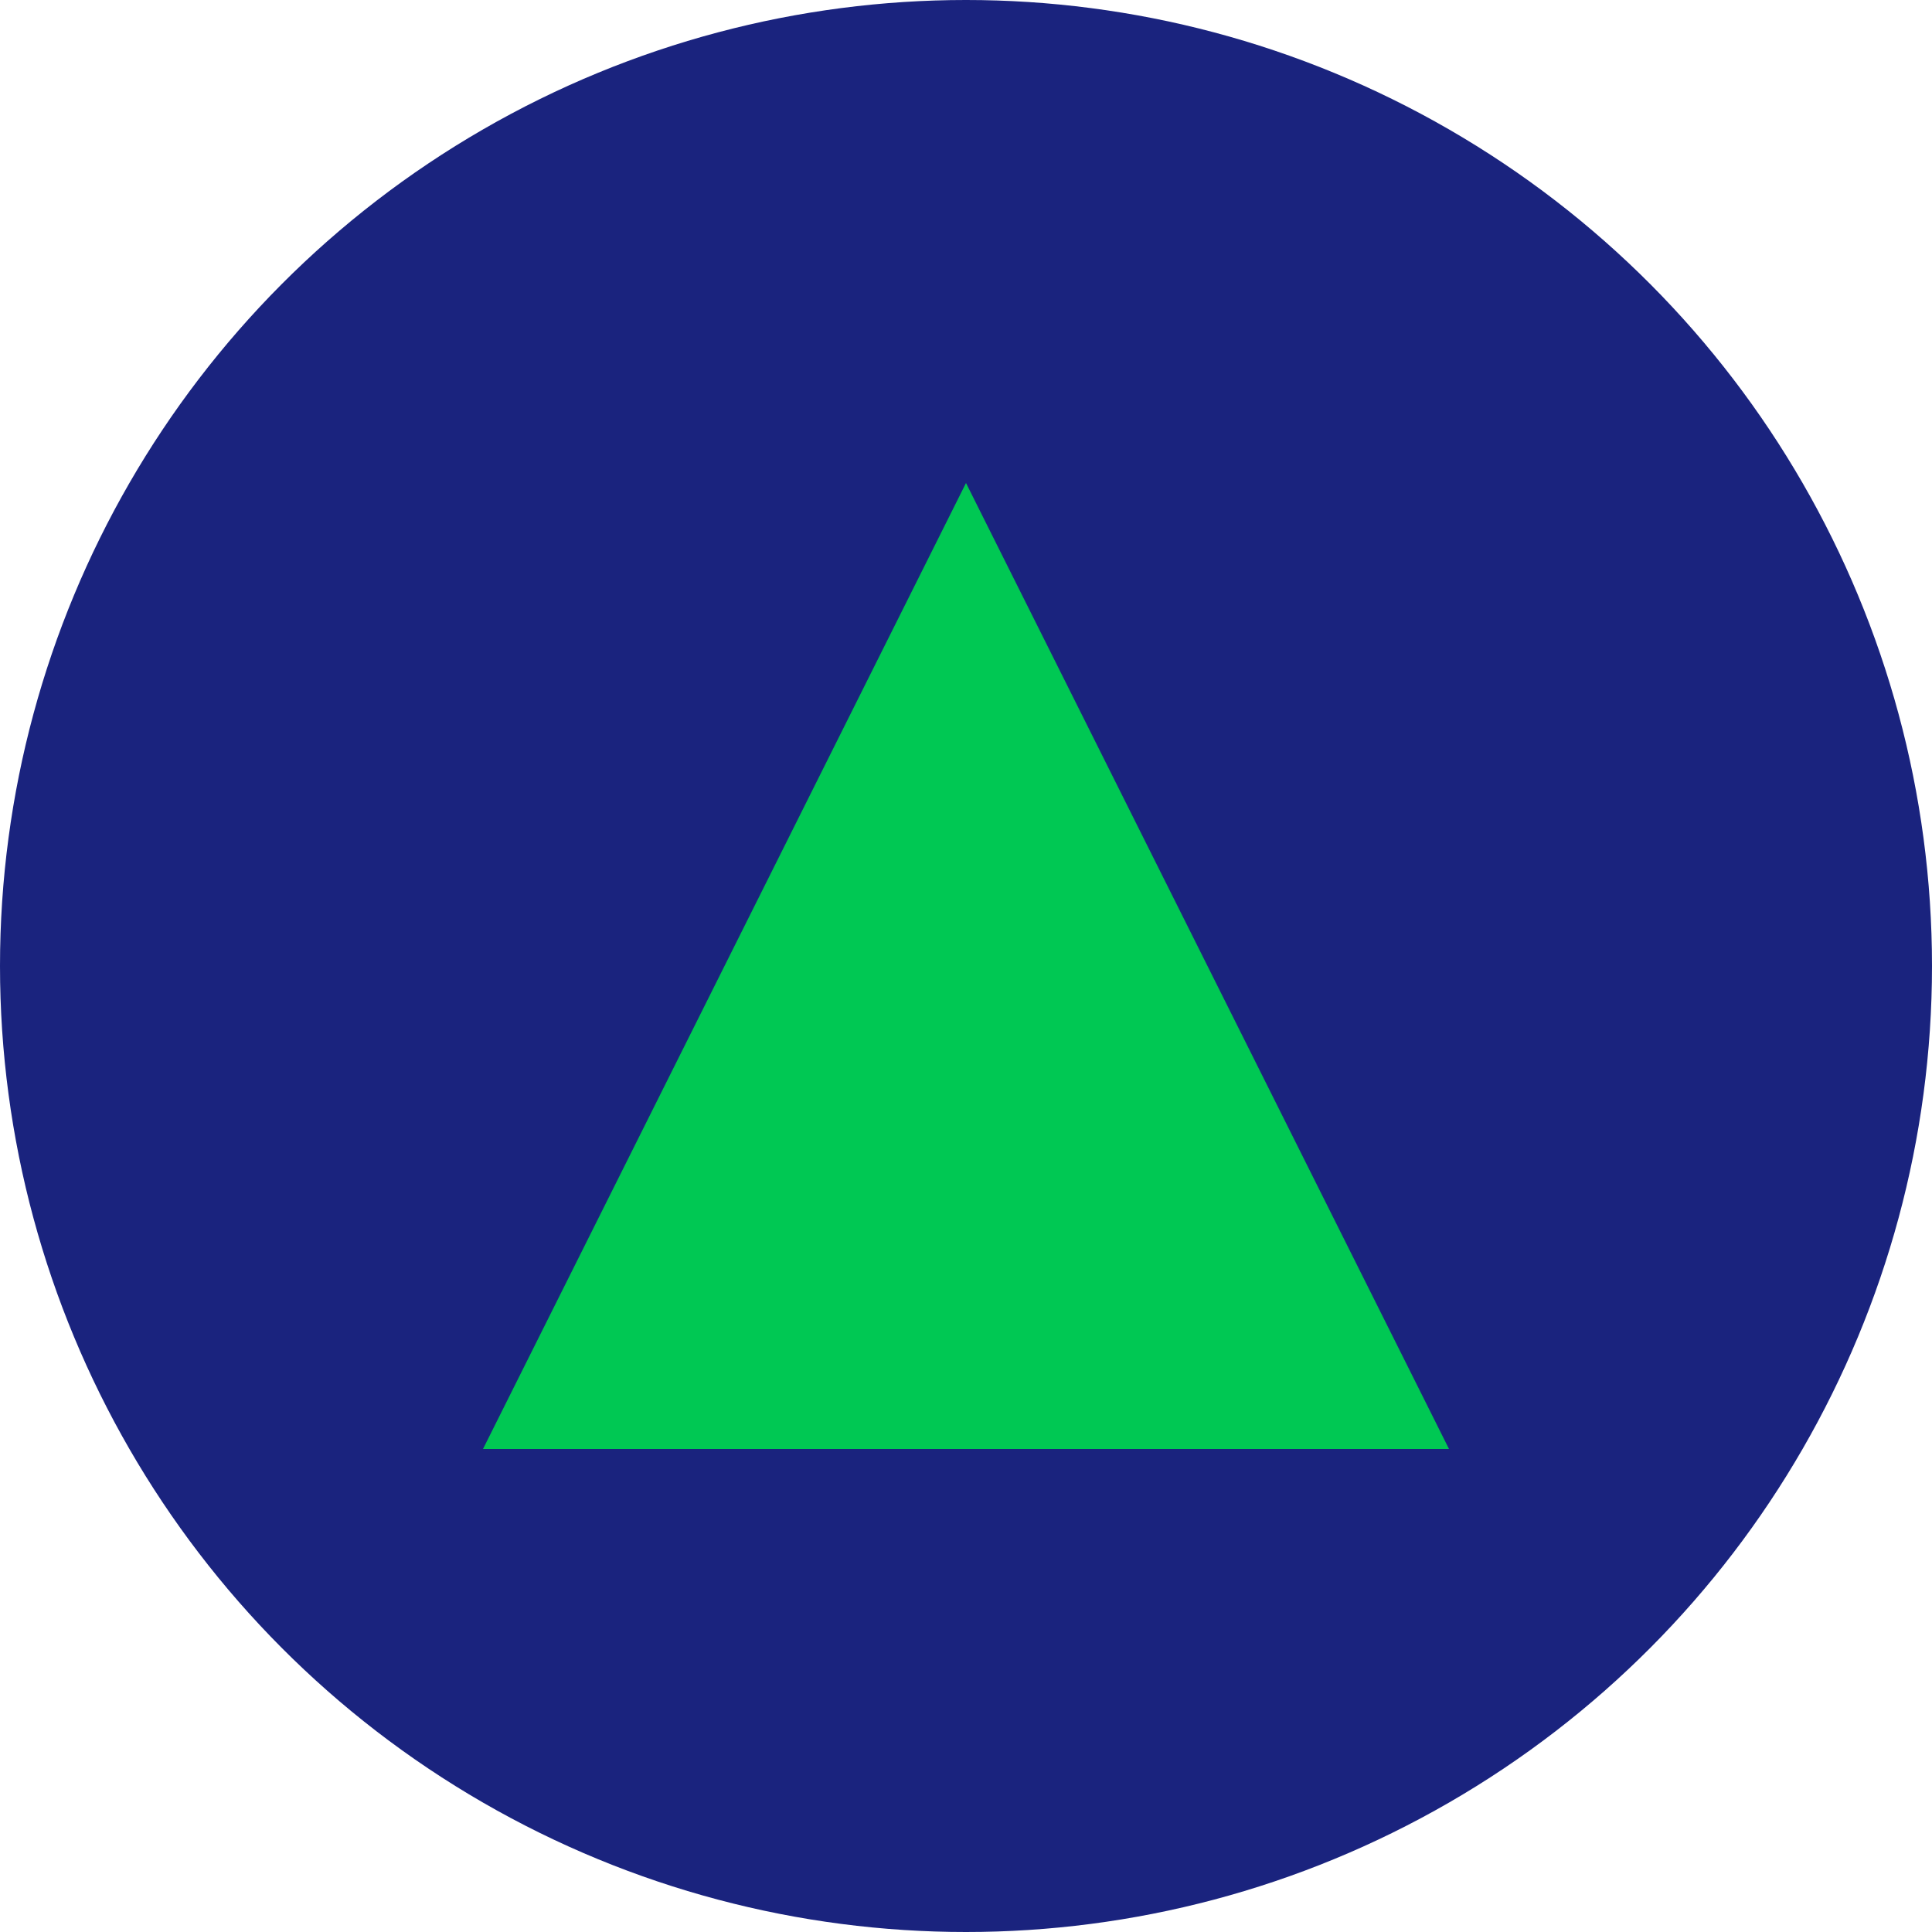 <?xml version="1.0" encoding="UTF-8"?>
<svg width="32px" height="32px" viewBox="0 0 32 32" version="1.1" xmlns="http://www.w3.org/2000/svg">
    <title>Agni Dev Logo</title>
    <g stroke="none" stroke-width="1" fill="none" fill-rule="evenodd">
        <circle fill="#1A237E" cx="16" cy="16" r="16"/>
        <path d="M16,8 L24,24 L8,24 L16,8 Z" fill="#00C853"/>
    </g>
</svg>
